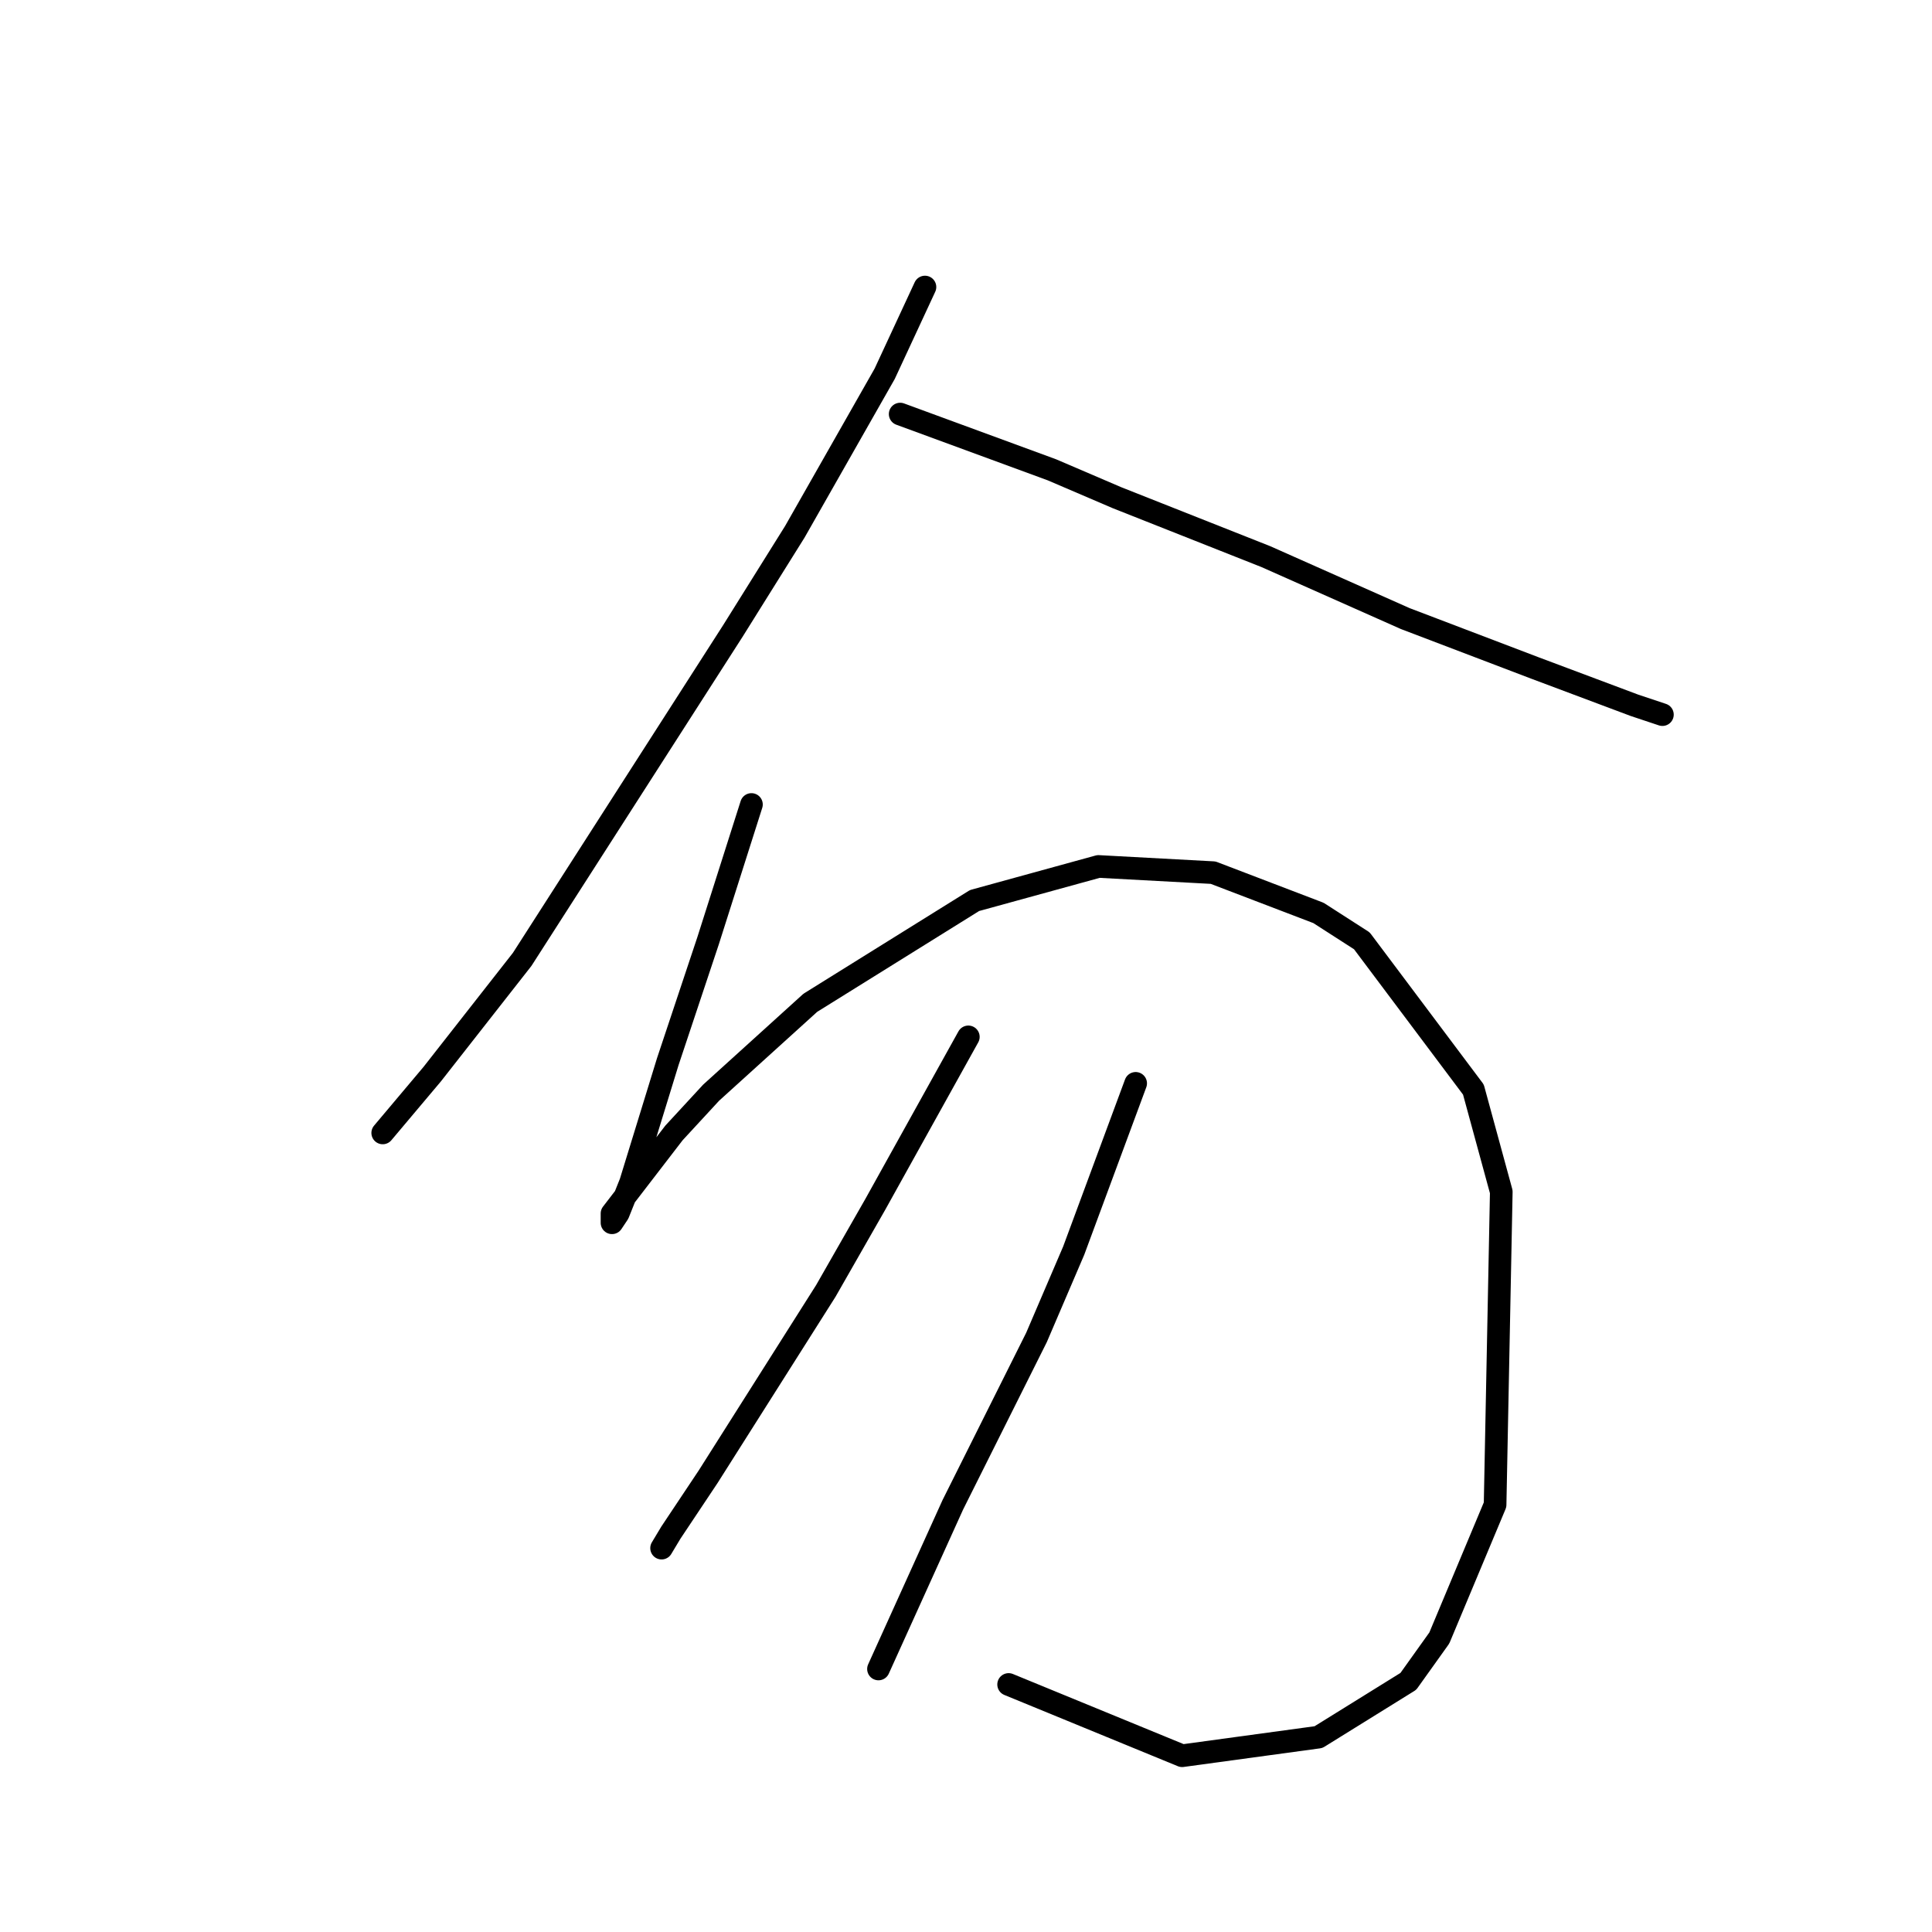<?xml version="1.0" standalone="no"?>
    <svg width="256" height="256" xmlns="http://www.w3.org/2000/svg" version="1.1">
    <polyline stroke="black" stroke-width="3" stroke-linecap="round" fill="transparent" stroke-linejoin="round" points="122.562 38.033 117.224 49.529 105.318 70.468 97.107 83.606 69.188 127.127 57.281 142.318 50.712 150.119 50.712 150.119 " />
        <polyline stroke="black" stroke-width="3" stroke-linecap="round" fill="transparent" stroke-linejoin="round" points="119.277 54.866 139.395 62.257 148.017 65.952 167.725 73.753 186.2 81.964 203.444 88.533 216.583 93.46 220.278 94.692 220.278 94.692 " />
        <polyline stroke="black" stroke-width="3" stroke-linecap="round" fill="transparent" stroke-linejoin="round" points="99.57 106.598 93.822 124.663 88.484 140.676 83.558 156.688 81.915 160.794 81.094 162.025 81.094 161.615 81.094 160.794 89.306 150.119 94.233 144.781 107.371 132.875 129.131 119.326 145.554 114.81 160.745 115.631 174.704 120.968 180.452 124.663 195.233 144.371 198.928 157.92 198.107 199.387 190.717 217.042 186.611 222.79 174.704 230.18 156.639 232.644 133.647 223.201 133.647 223.201 " />
        <polyline stroke="black" stroke-width="3" stroke-linecap="round" fill="transparent" stroke-linejoin="round" points="128.31 137.391 115.993 159.562 109.424 171.058 93.822 195.692 88.895 203.083 87.663 205.135 87.663 205.135 " />
        <polyline stroke="black" stroke-width="3" stroke-linecap="round" fill="transparent" stroke-linejoin="round" points="150.481 143.55 142.269 165.721 137.342 177.217 126.257 199.387 116.403 221.148 116.403 221.148 " />
        </svg>
